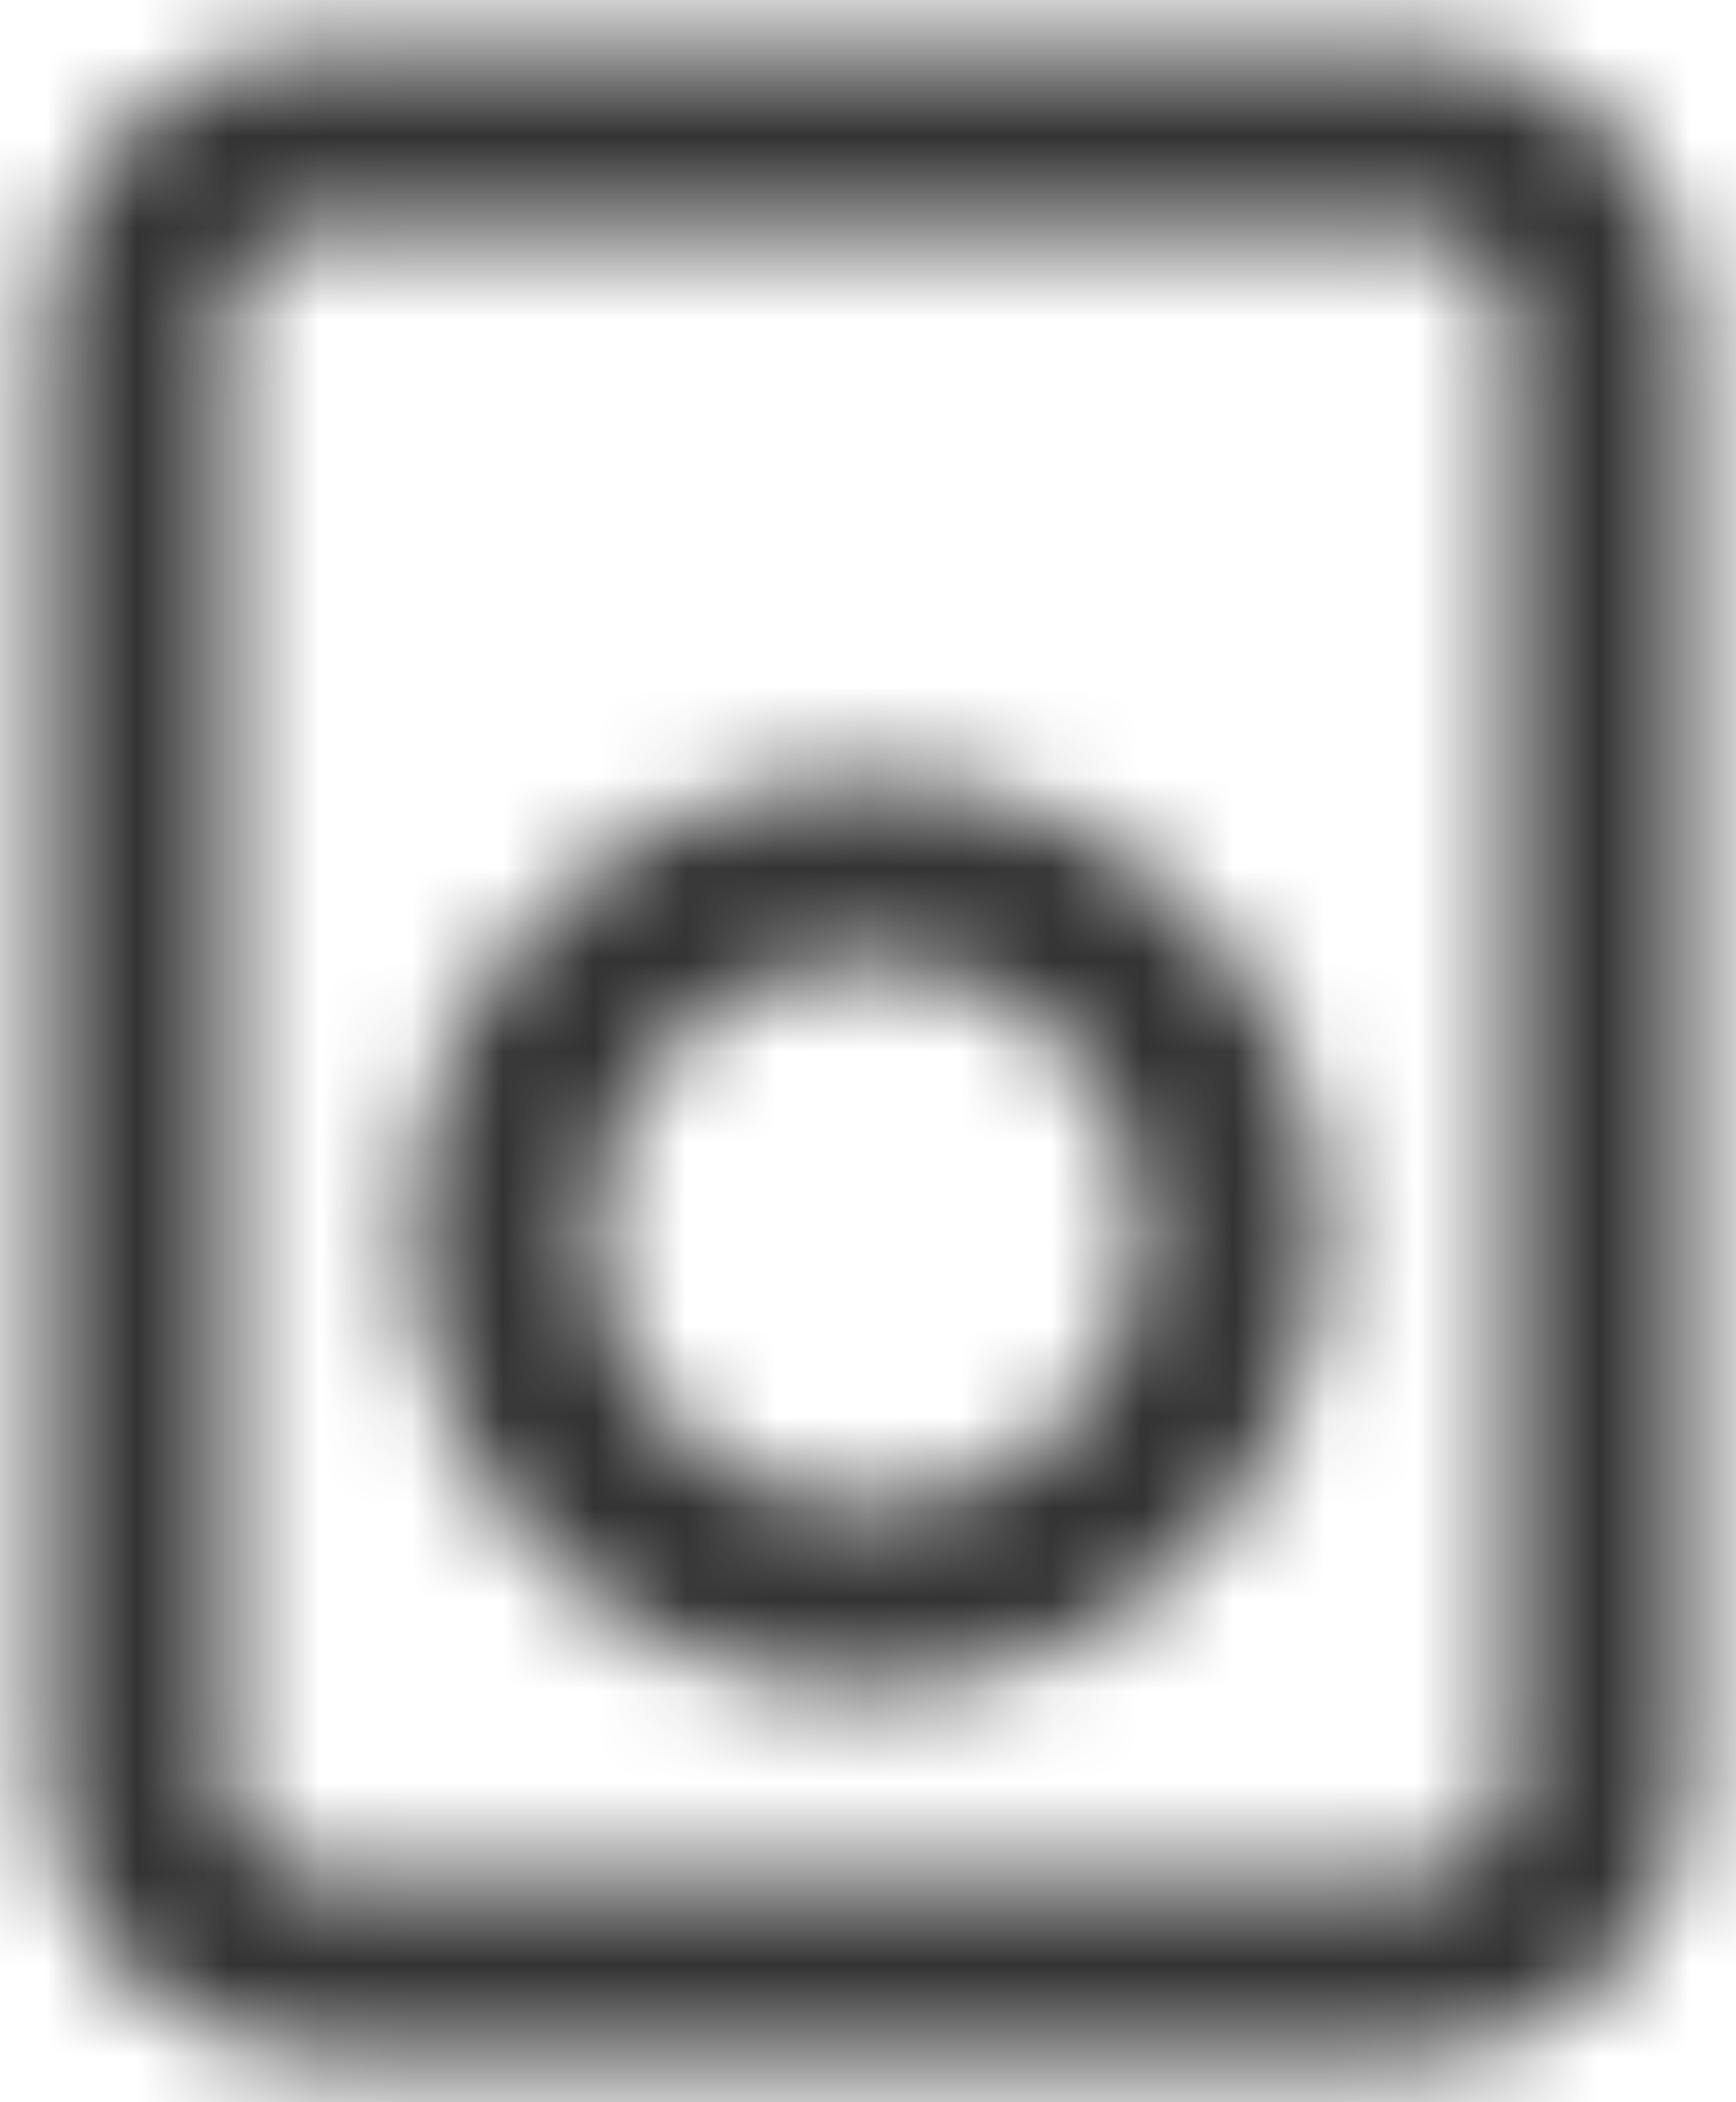 <svg width="19" height="23" viewBox="0 0 19 23" fill="none" xmlns="http://www.w3.org/2000/svg">
<mask id="mask0_0_12261" style="mask-type:alpha" maskUnits="userSpaceOnUse" x="0" y="0" width="19" height="23">
<path fill-rule="evenodd" clip-rule="evenodd" d="M15.5 22.5H3.5C1.843 22.5 0.5 21.157 0.5 19.5V3.5C0.5 1.843 1.843 0.5 3.5 0.5H15.5C17.157 0.5 18.5 1.843 18.5 3.5V19.5C18.5 21.157 17.157 22.5 15.5 22.5ZM3.5 2.5C2.948 2.5 2.5 2.948 2.5 3.5V19.5C2.5 20.052 2.948 20.5 3.5 20.5H15.5C16.052 20.5 16.5 20.052 16.5 19.5V3.5C16.5 2.948 16.052 2.5 15.5 2.5H3.5ZM9.5 18.5C6.739 18.5 4.5 16.261 4.5 13.5C4.5 10.739 6.739 8.5 9.5 8.5C12.261 8.5 14.5 10.739 14.5 13.5C14.497 16.26 12.26 18.497 9.5 18.5ZM9.5 10.5C7.843 10.5 6.5 11.843 6.5 13.5C6.5 15.157 7.843 16.5 9.5 16.5C11.157 16.5 12.5 15.157 12.5 13.5C12.5 11.843 11.157 10.5 9.5 10.5Z" fill="white"/>
</mask>
<g mask="url(#mask0_0_12261)">
<rect x="-2.5" y="-0.5" width="24" height="24" fill="#333333"/>
</g>
</svg>
